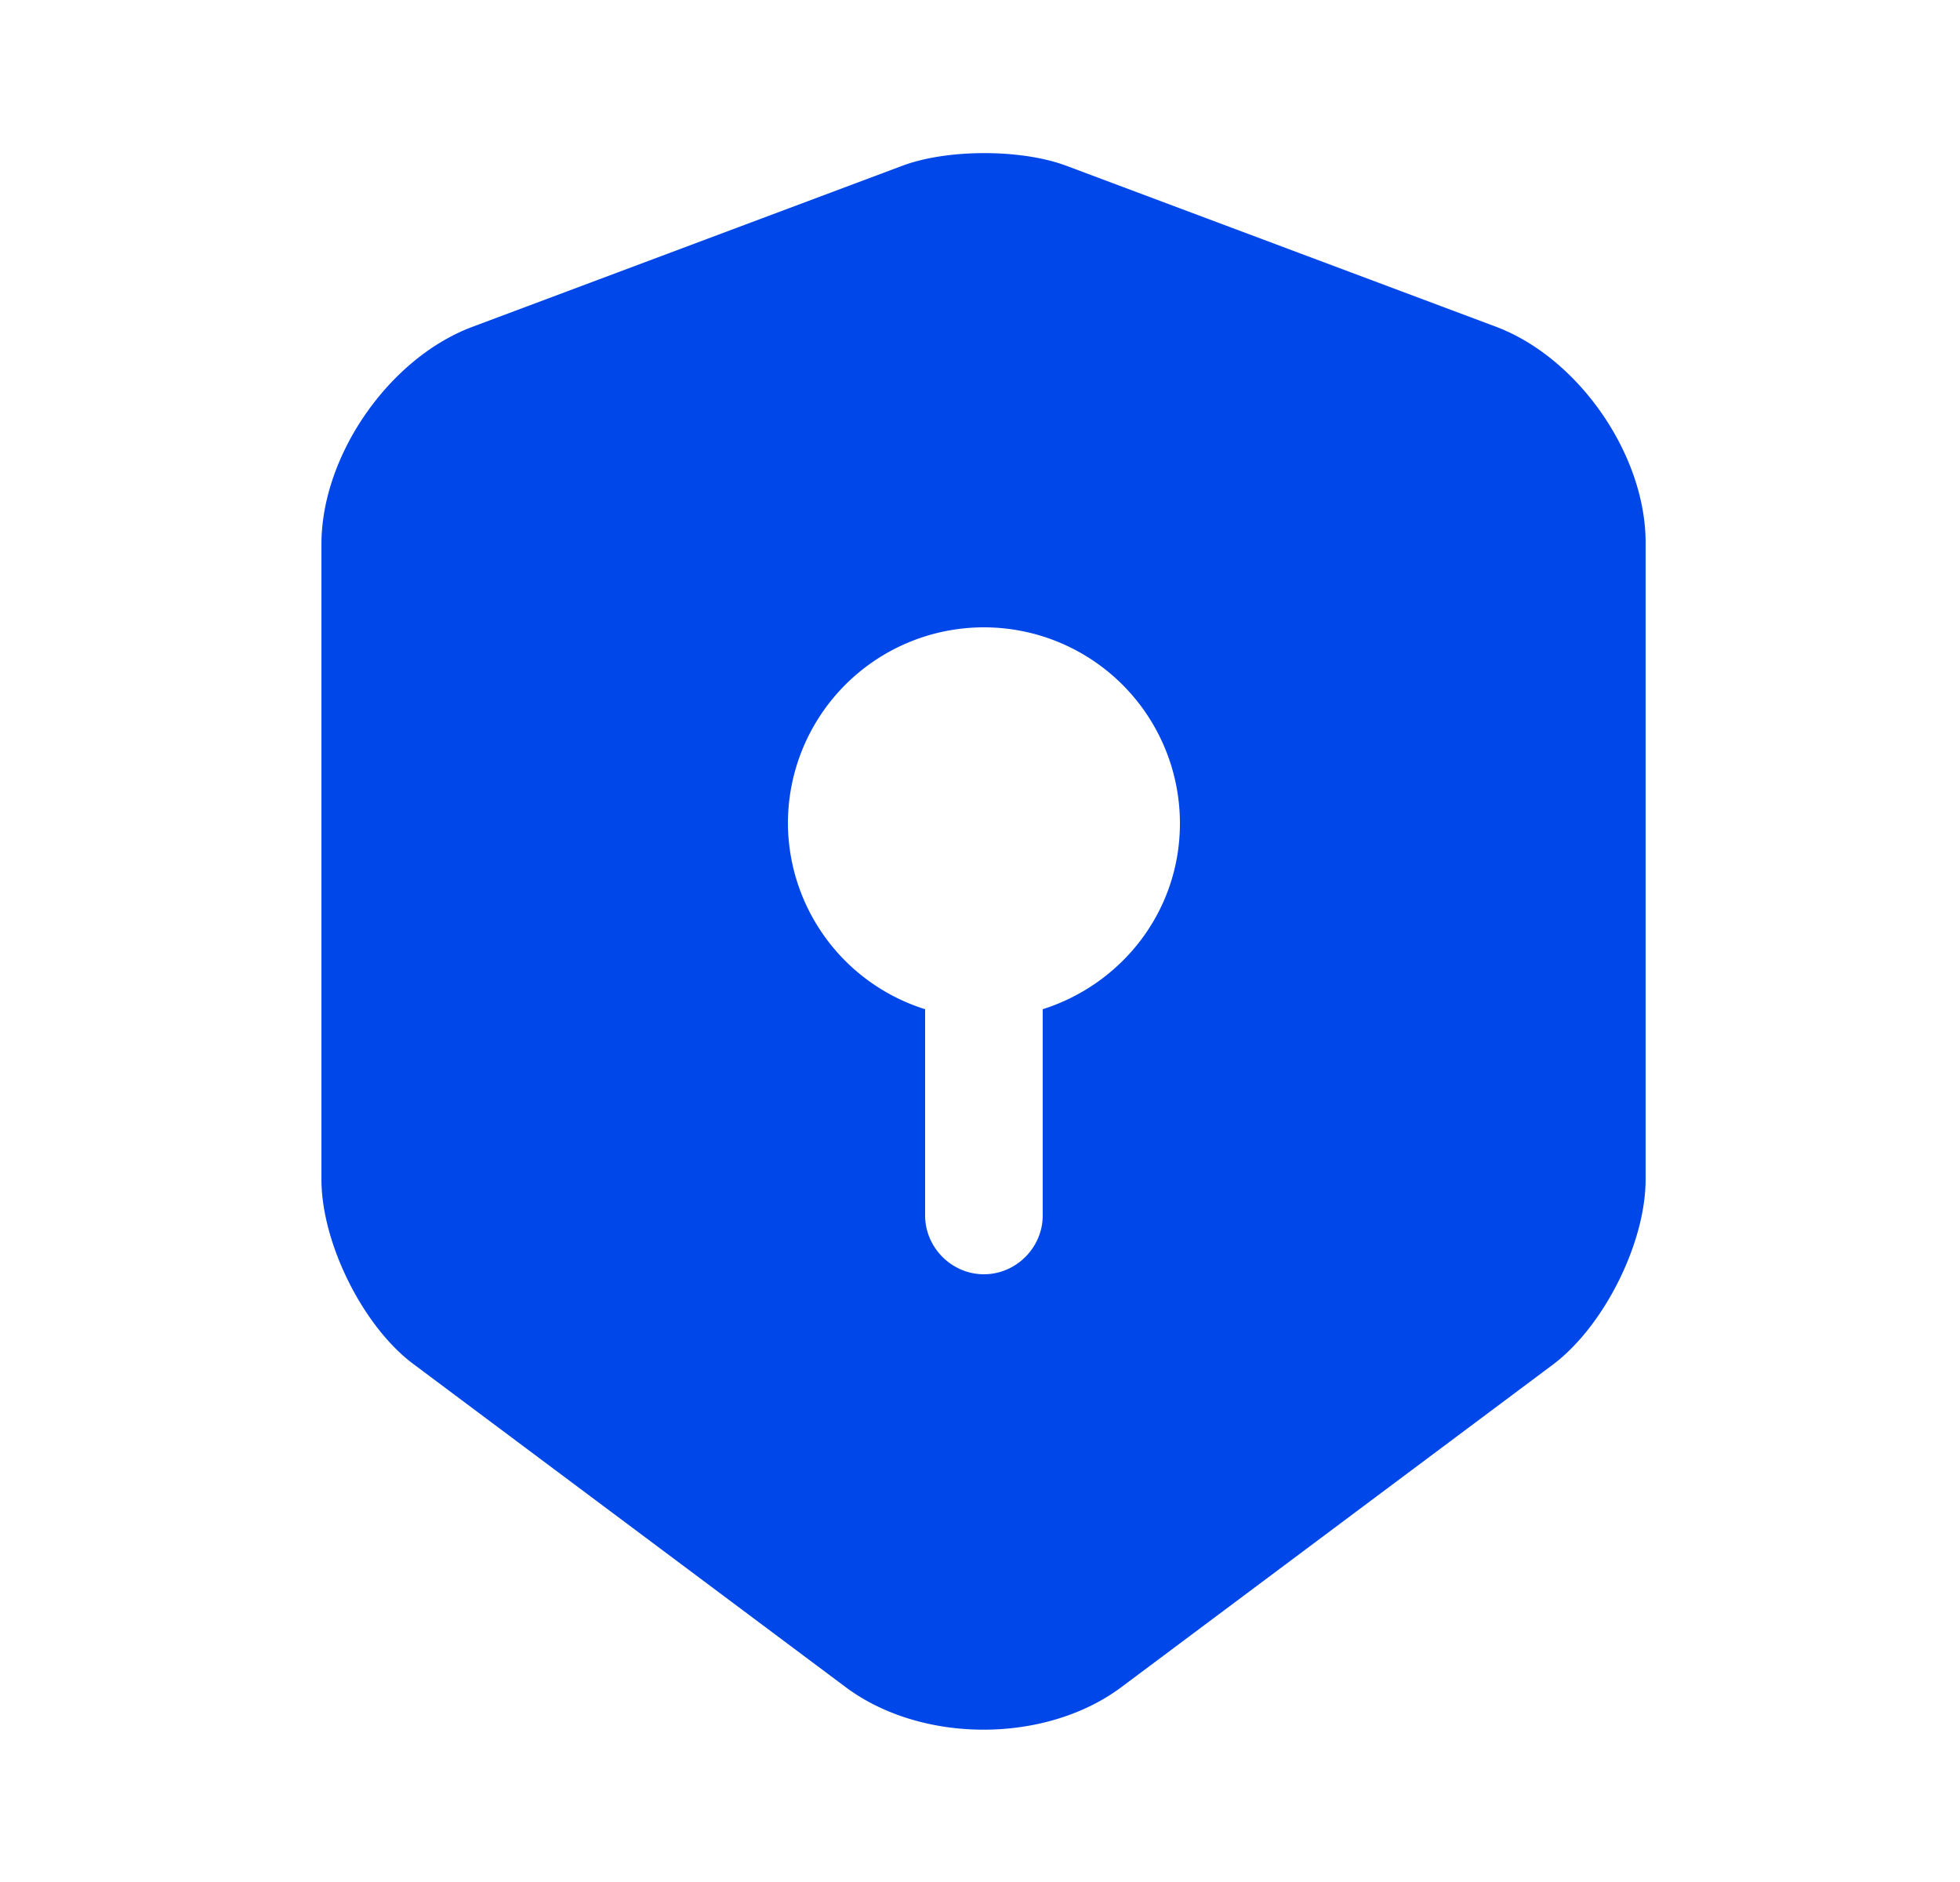 <svg width="25" height="24" viewBox="0 0 25 24" fill="none" xmlns="http://www.w3.org/2000/svg">
    <path d="m19.09 4.17-5.5-2.06c-.57-.21-1.5-.21-2.07 0l-5.5 2.06c-1.06.4-1.92 1.64-1.92 2.77v8.1c0 .81.53 1.88 1.18 2.36l5.5 4.11c.97.73 2.56.73 3.53 0l5.5-4.11c.65-.49 1.18-1.55 1.18-2.36v-8.1c.01-1.13-.85-2.37-1.9-2.77zm-5.79 8.7v2.63c0 .41-.34.75-.75.75s-.75-.34-.75-.75v-2.63a2.497 2.497 0 0 1-1.75-2.37 2.5 2.5 0 0 1 5 0c0 1.12-.74 2.05-1.75 2.37z" fill="#0047E9"/>
</svg>
